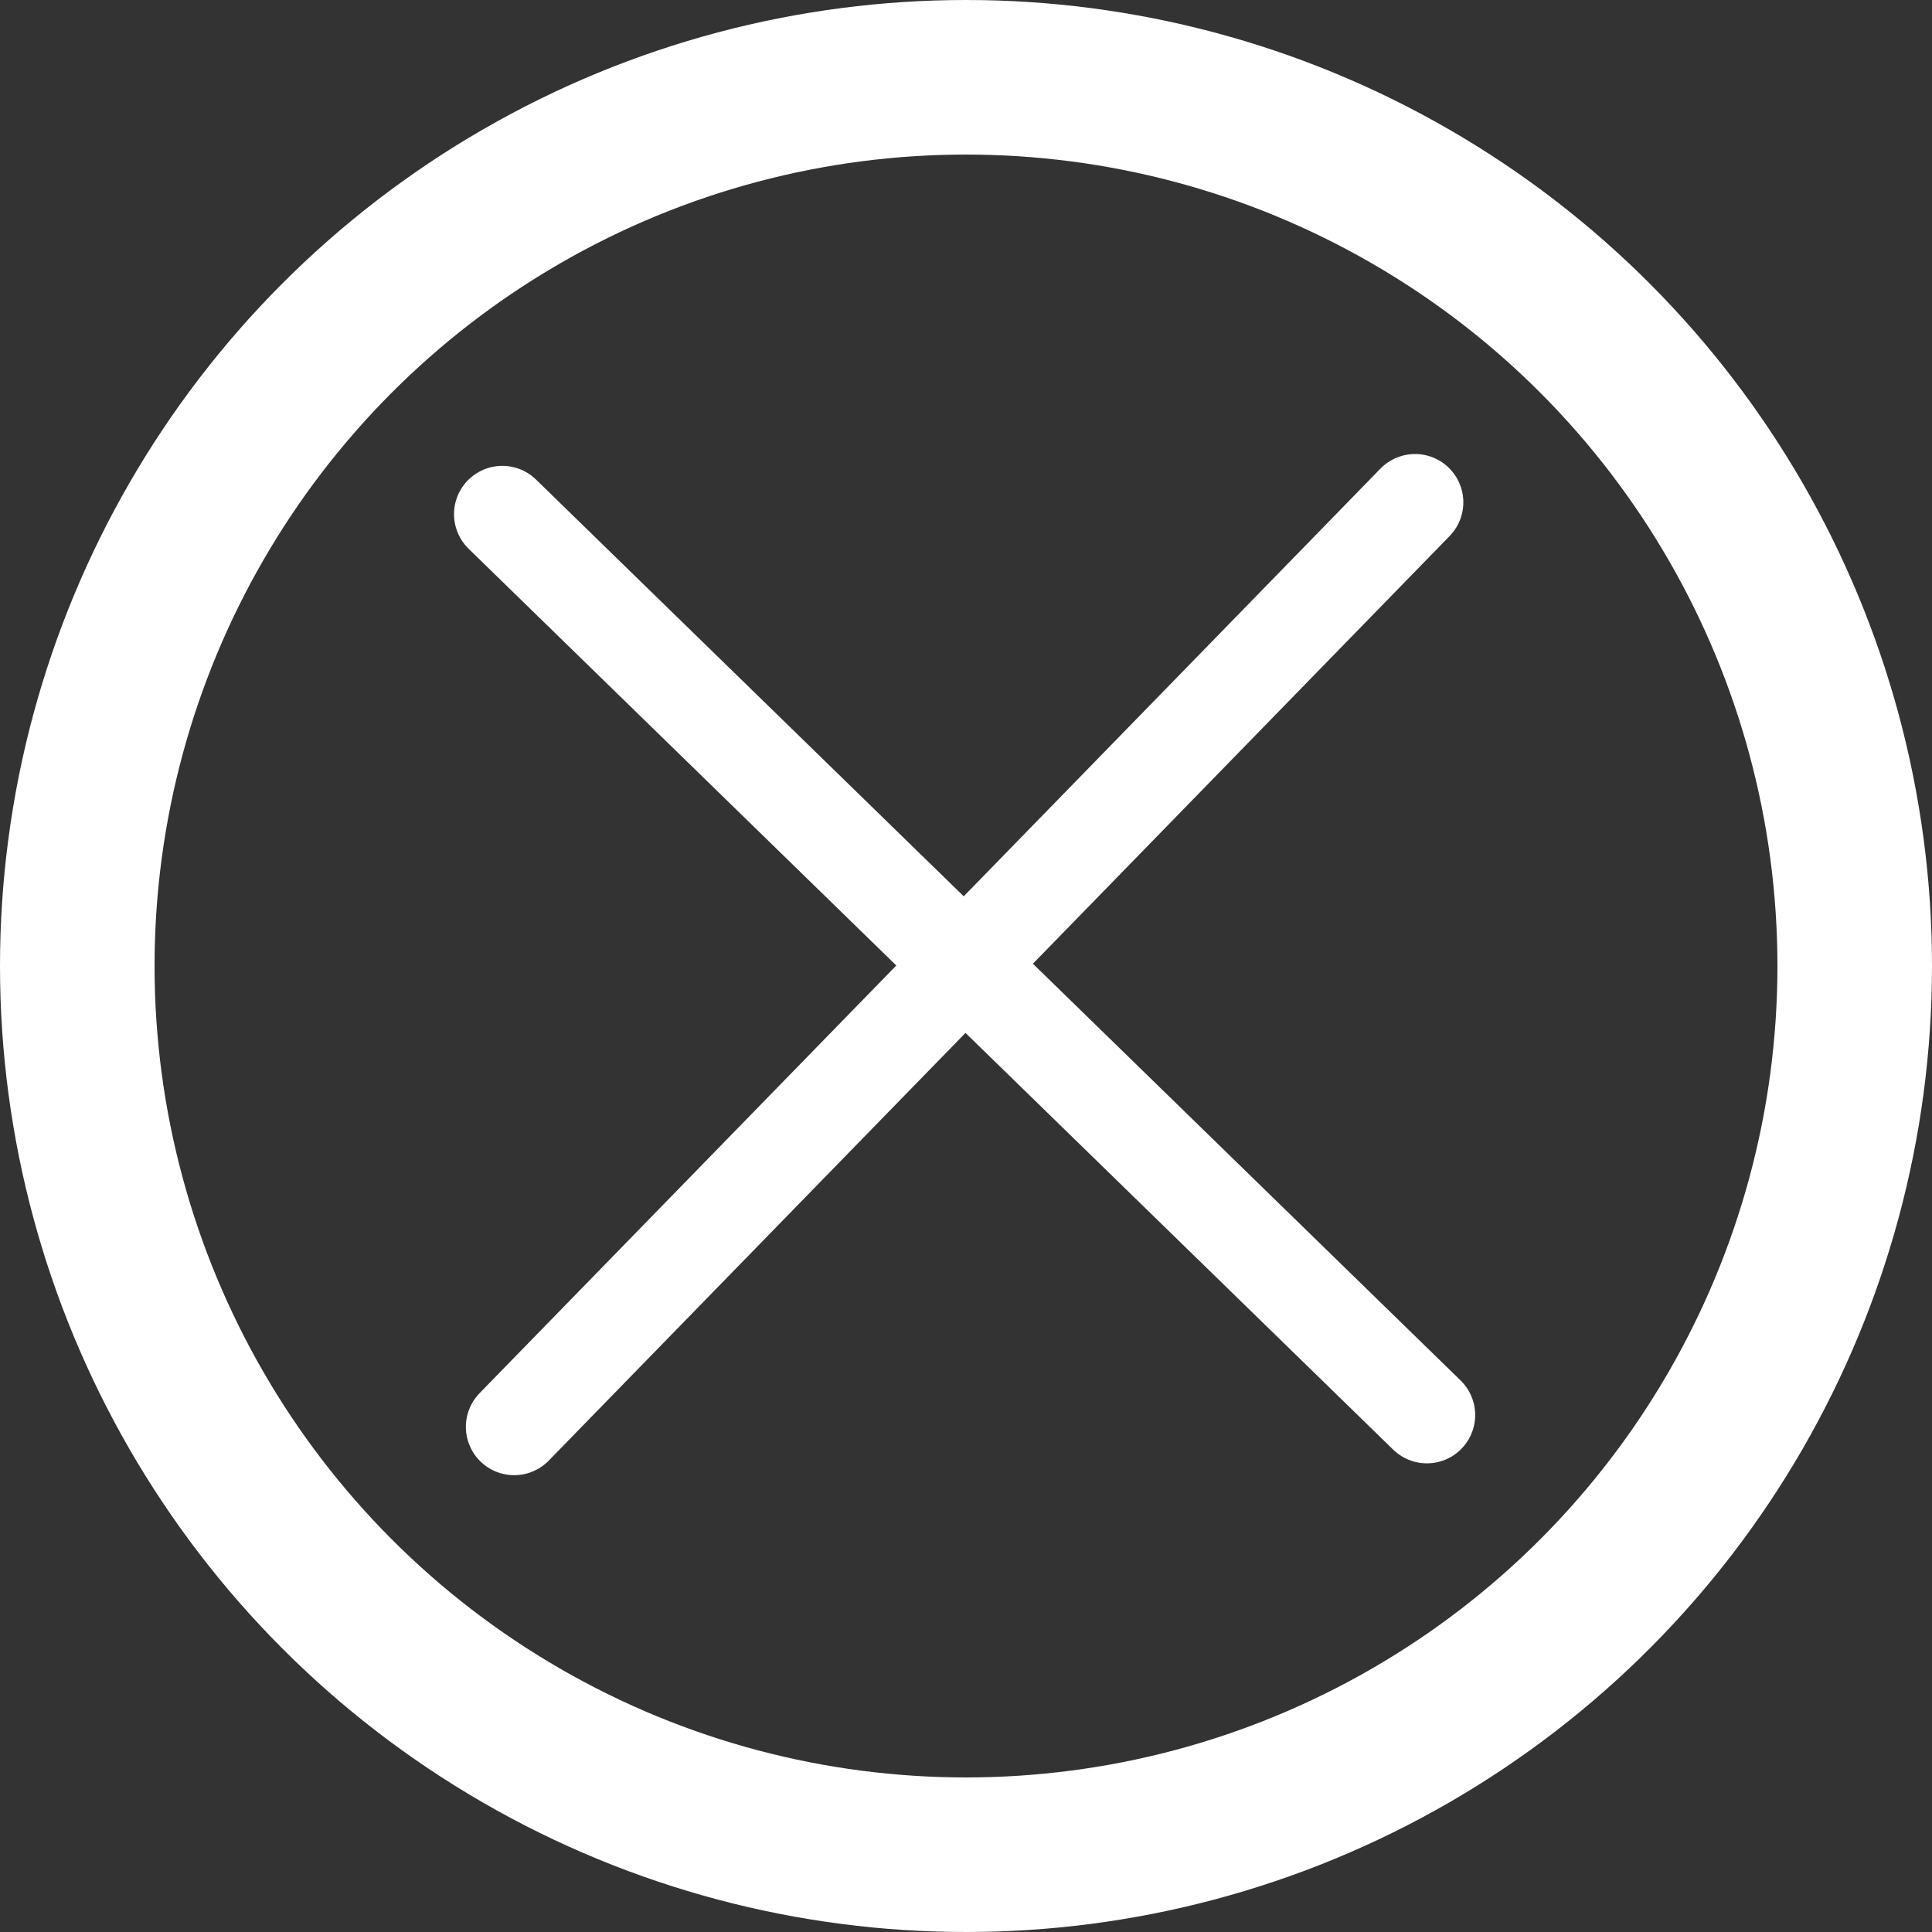 <svg width="100" height="100" viewBox="0 0 100 100" fill="none" xmlns="http://www.w3.org/2000/svg">
<rect x="0" y="0" width="100" height="100" fill="#333333" stroke="none"/>
<circle cx="50" cy="50" r="46" stroke="white" stroke-width="8"/>
<path d="M26 26.613L49.928 49.928L73.855 73.242" stroke="white" stroke-width="5" stroke-linecap="round"/>
<path d="M26.613 73.855L49.928 49.928L73.242 26" stroke="white" stroke-width="5" stroke-linecap="round"/>
</svg>
